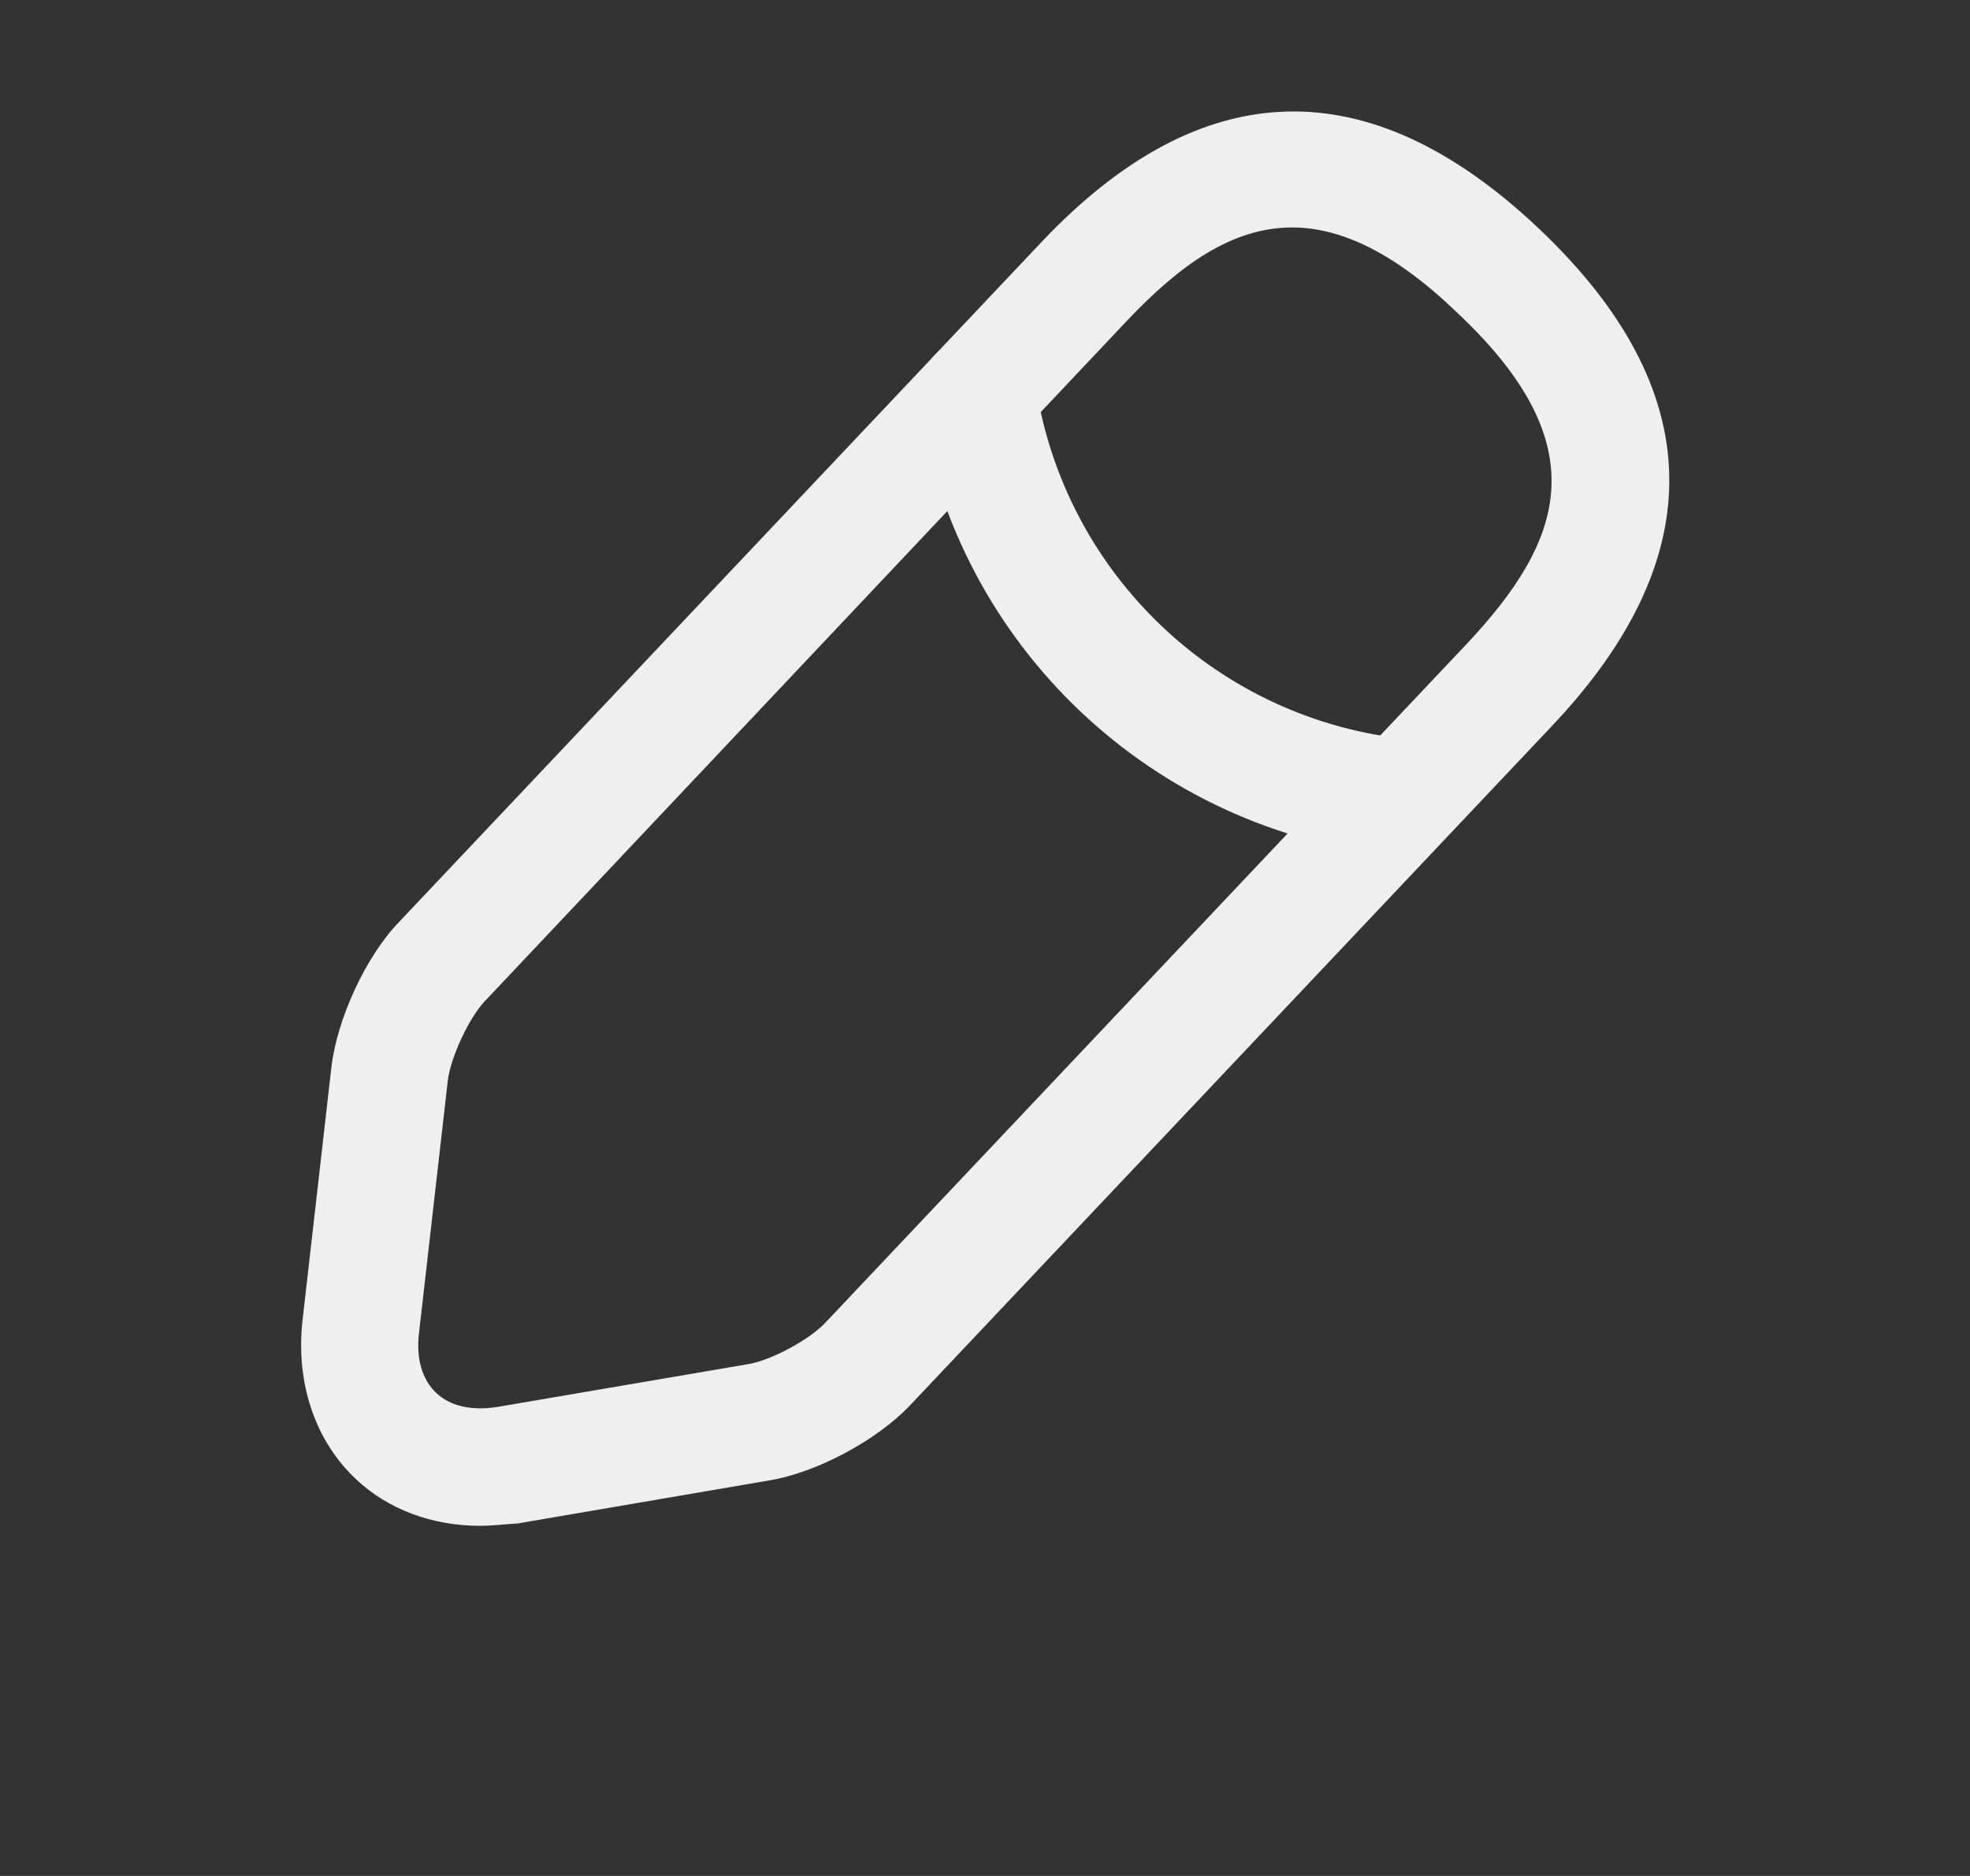 <svg width="21" height="20" viewBox="0 0 21 20" fill="none" xmlns="http://www.w3.org/2000/svg">
<rect x="0" y="0" width="21" height="20" fill="#333333" stroke="none"/>
<path d="M5.117 16.267C4.608 16.267 4.133 16.092 3.792 15.767C3.358 15.358 3.15 14.742 3.225 14.075L3.533 11.375C3.592 10.867 3.9 10.192 4.258 9.825L11.1 2.583C12.808 0.775 14.592 0.725 16.4 2.433C18.208 4.142 18.258 5.925 16.55 7.733L9.708 14.975C9.358 15.35 8.708 15.7 8.2 15.783L5.517 16.242C5.375 16.25 5.25 16.267 5.117 16.267ZM13.775 2.425C13.133 2.425 12.575 2.825 12.008 3.425L5.167 10.675C5 10.85 4.808 11.267 4.775 11.508L4.467 14.208C4.433 14.483 4.5 14.708 4.65 14.85C4.8 14.992 5.025 15.042 5.3 15L7.983 14.542C8.225 14.5 8.625 14.283 8.792 14.108L15.633 6.867C16.667 5.767 17.042 4.75 15.533 3.333C14.867 2.692 14.292 2.425 13.775 2.425Z" fill="#EFEFEF"/>
<path d="M14.95 9.125C14.933 9.125 14.908 9.125 14.892 9.125C12.292 8.867 10.2 6.892 9.8 4.308C9.75 3.967 9.983 3.65 10.325 3.592C10.667 3.542 10.983 3.775 11.042 4.117C11.358 6.133 12.992 7.683 15.025 7.883C15.367 7.917 15.617 8.225 15.583 8.567C15.542 8.883 15.267 9.125 14.95 9.125Z" fill="#EFEFEF"/>
</svg>
